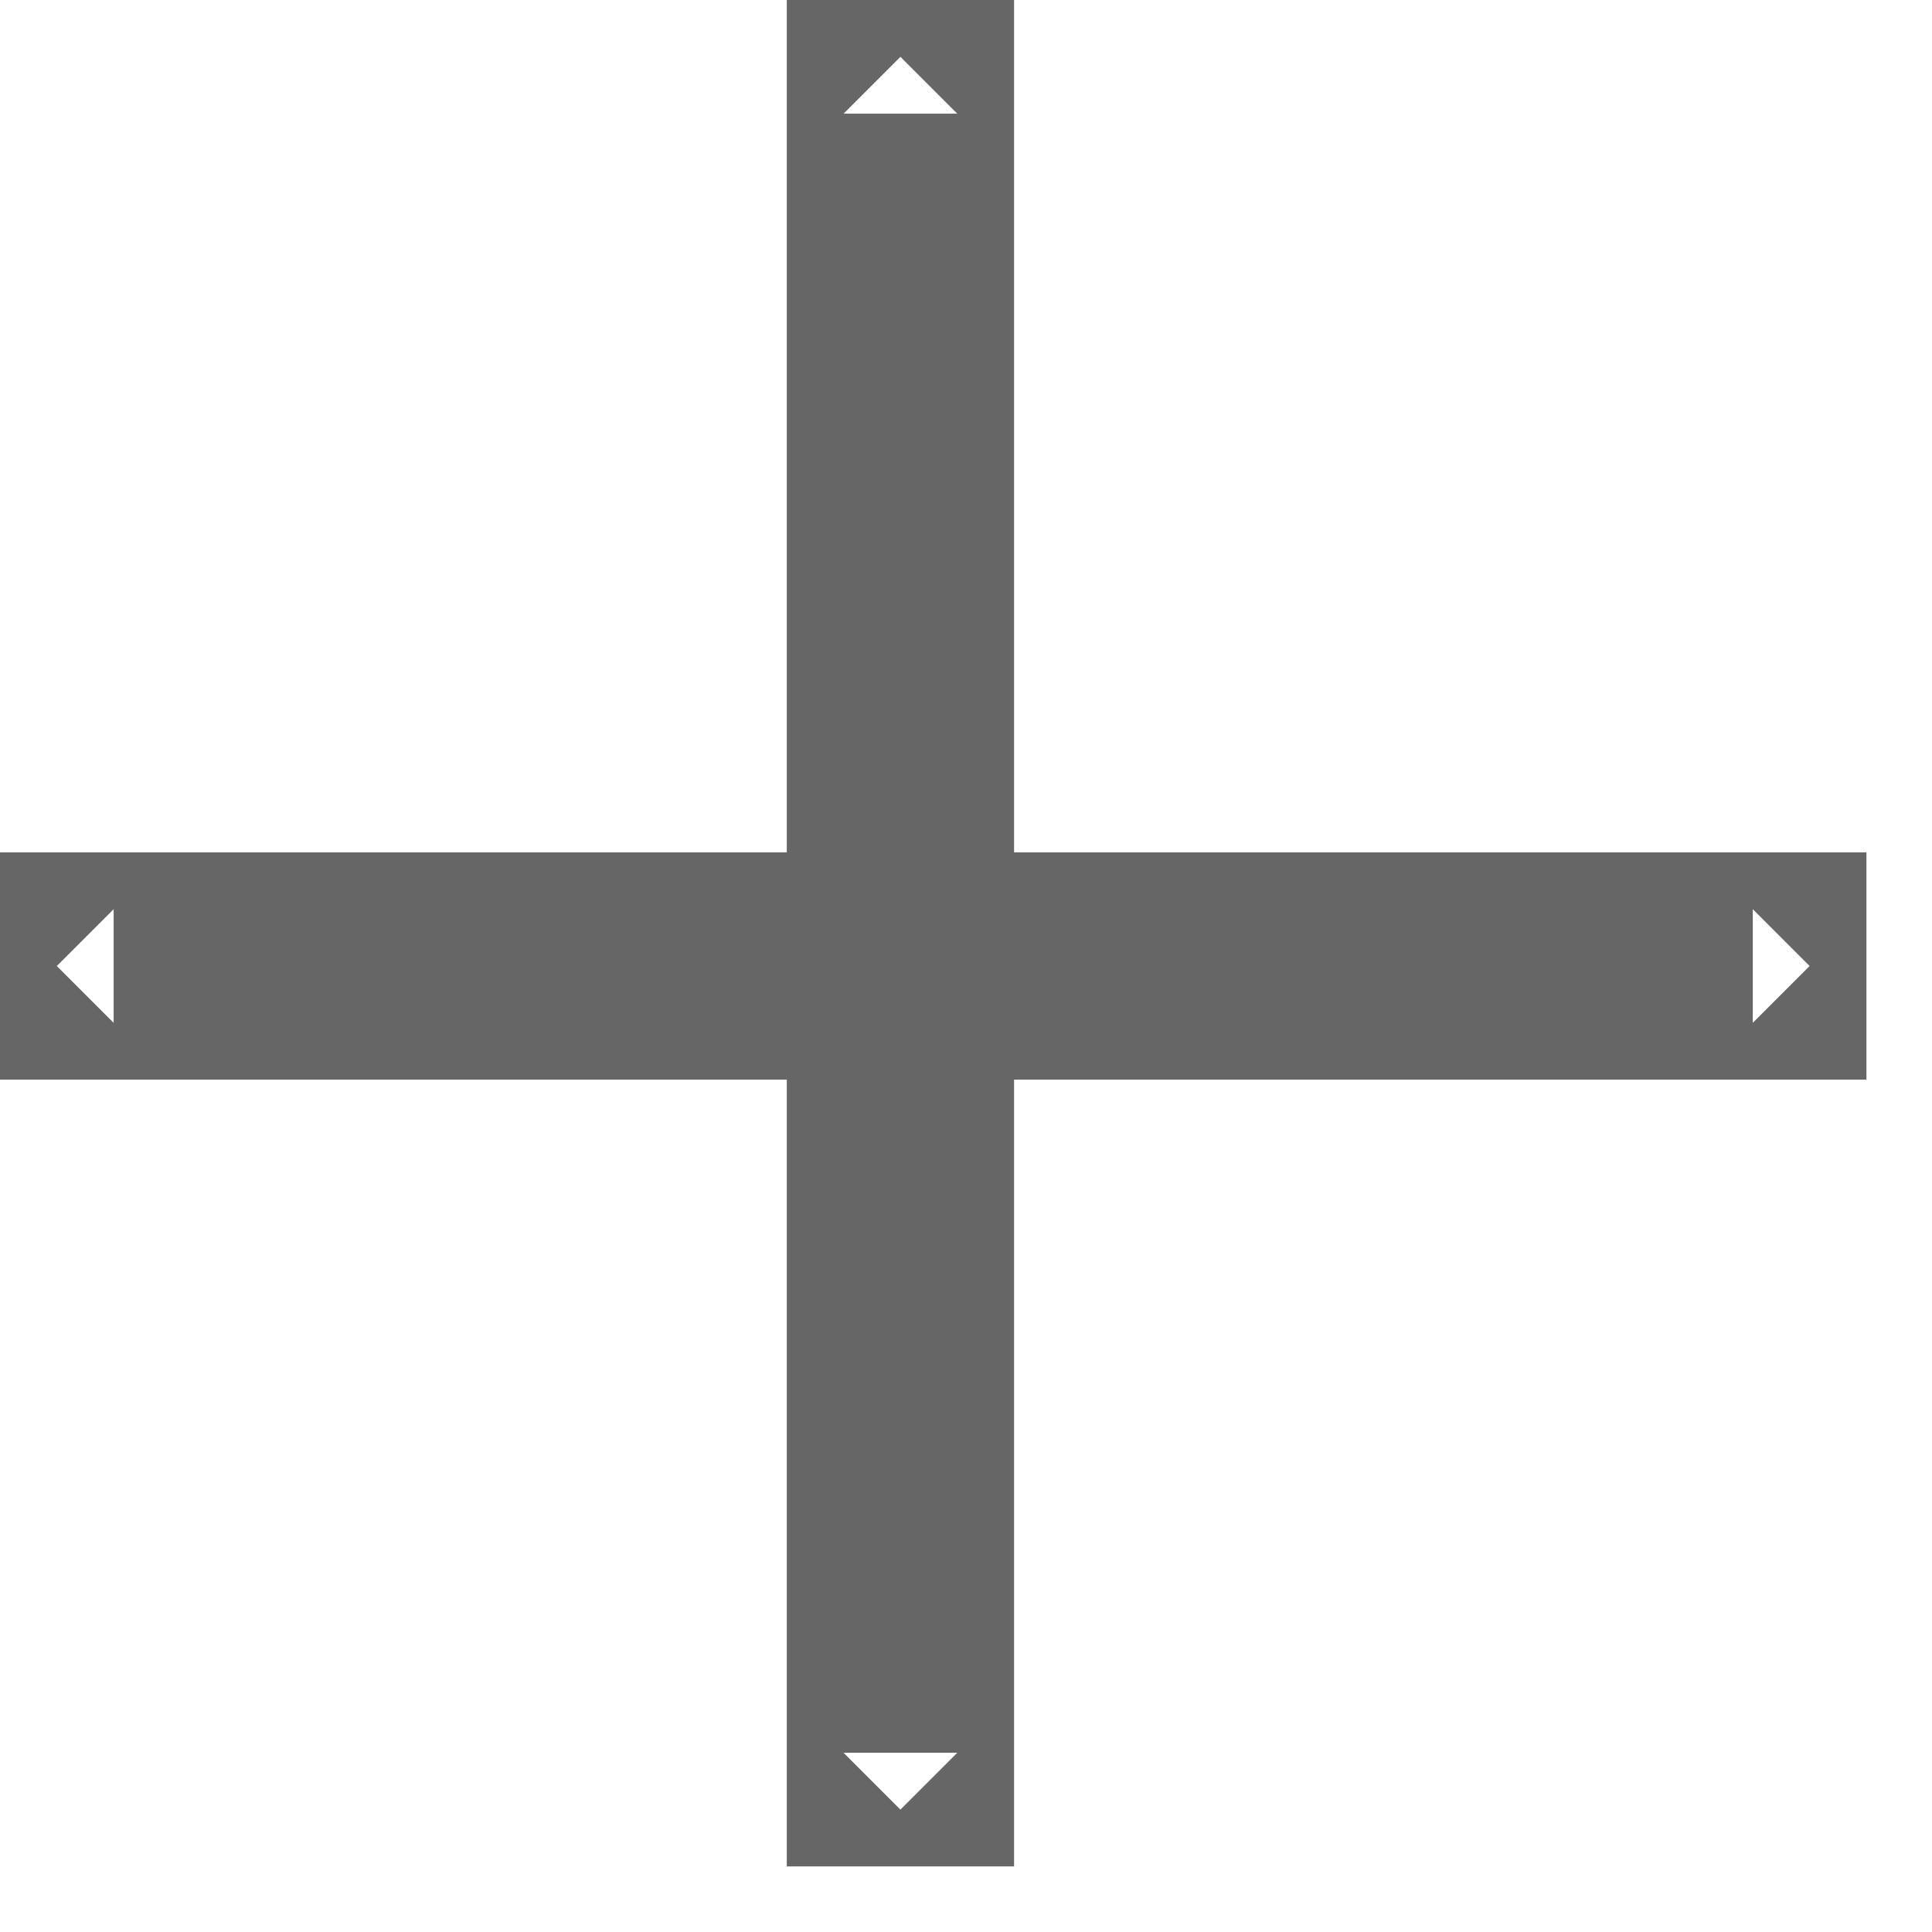 <?xml version="1.0" encoding="UTF-8"?>
<svg width="17px" height="17px" viewBox="0 0 17 17" version="1.1" xmlns="http://www.w3.org/2000/svg" xmlns:xlink="http://www.w3.org/1999/xlink">
    <!-- Generator: Sketch 42 (36781) - http://www.bohemiancoding.com/sketch -->
    <title>Add</title>
    <desc>Created with Sketch.</desc>
    <defs></defs>
    <g id="Page-1" stroke="none" stroke-width="1" fill="none" fill-rule="evenodd">
        <path d="M6.923,0 L8.923,0 L8.923,16.423 L6.923,16.423 L6.923,0 Z M7.923,0.5 L7.423,1 L8.423,1 L7.923,0.5 L7.923,15.923 L8.423,15.423 L7.423,15.423 L7.923,15.923 L7.923,0.5 Z M16.423,7.5 L16.423,9.5 L0,9.5 L0,7.5 L16.423,7.5 Z M15.923,8.5 L15.423,8 L15.423,9 L15.923,8.5 L0.5,8.5 L1,9 L1,8 L0.5,8.5 L15.923,8.5 Z" id="Add" fill="#666666" fill-rule="nonzero"></path>
    </g>
</svg>